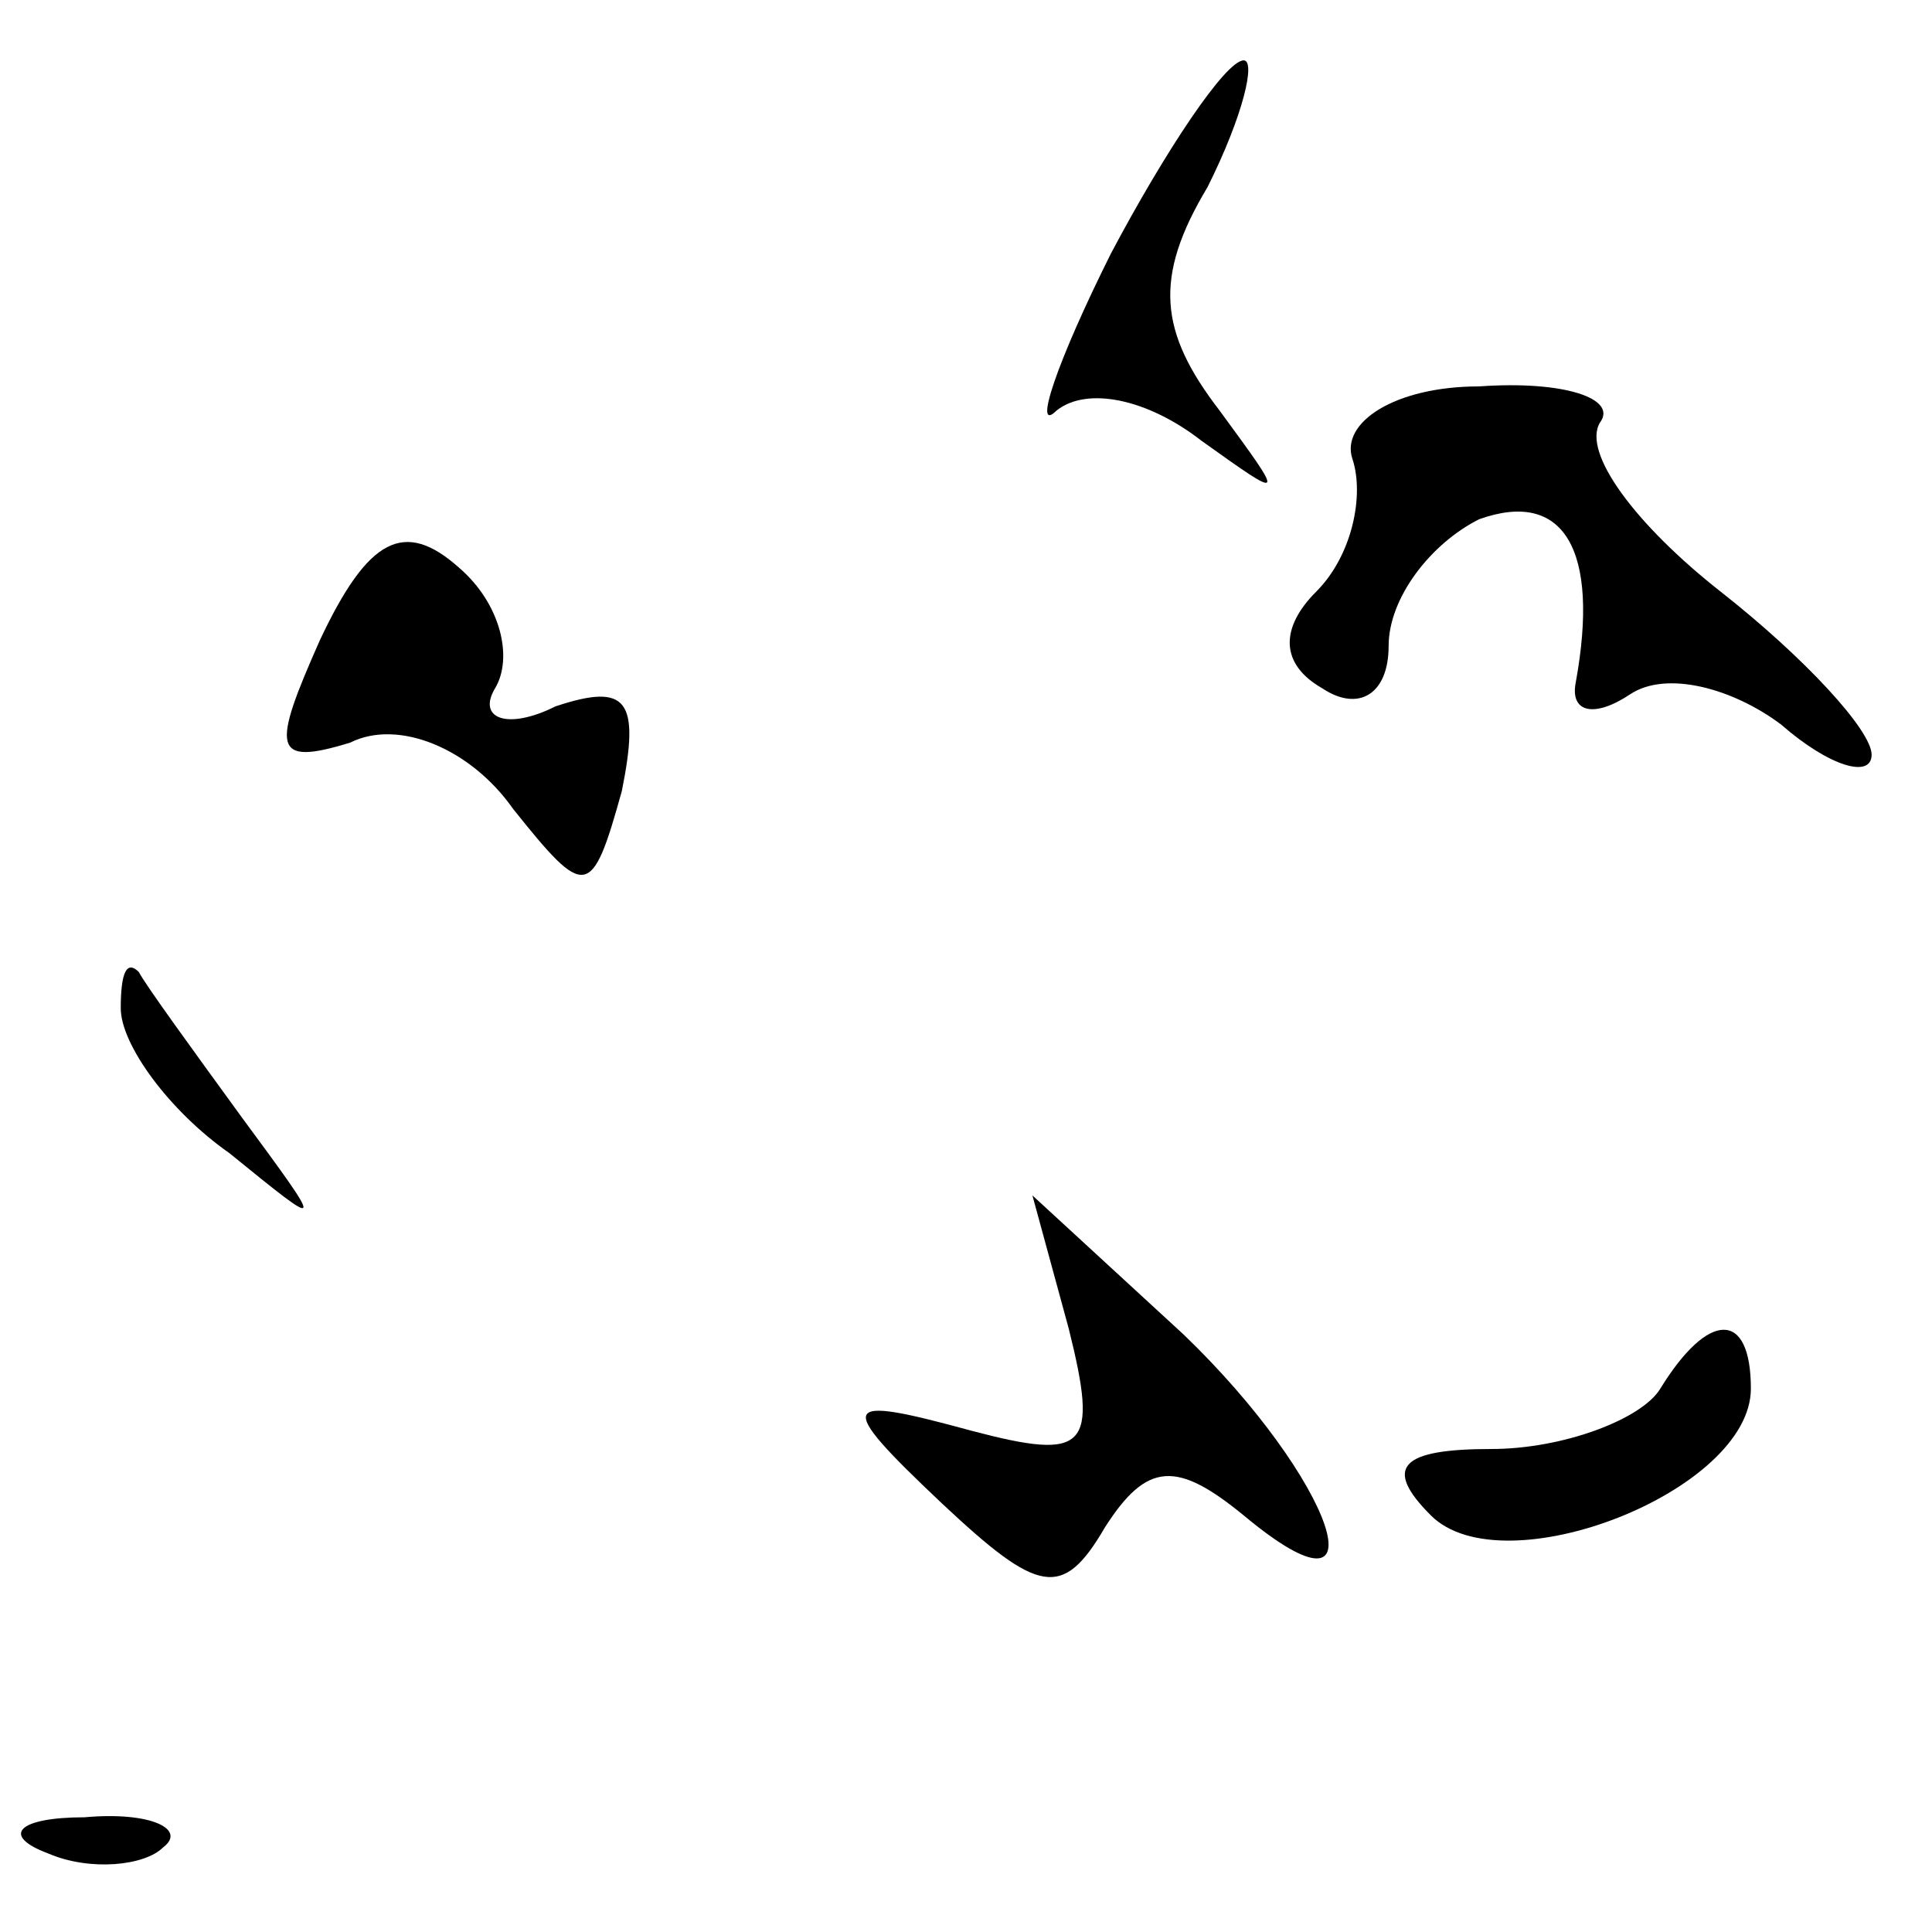 <?xml version="1.0" standalone="no"?>
<!DOCTYPE svg PUBLIC "-//W3C//DTD SVG 20010904//EN"
 "http://www.w3.org/TR/2001/REC-SVG-20010904/DTD/svg10.dtd">
<svg version="1.0" xmlns="http://www.w3.org/2000/svg"
 width="32pt" height="32pt" viewBox="0 0 32 32"
 preserveAspectRatio="xMidYMid meet">
<g transform="translate(0,32) scale(0.1,-0.1)"
fill="#000000" stroke="none">
<path fill="#000000" stroke="none" d="M184 278 c-9 -18 -13 -30 -9 -26 5 4
15 2 24 -5 14 -10 14 -10 3 5 -10 13 -11 22 -2 37 6 12 8 21 6 21 -3 0 -13
-15 -22 -32z"/>
<path fill="#000000" stroke="none" d="M224 244 c2 -6 0 -16 -6 -22 -6 -6 -6
-12 1 -16 6 -4 11 -1 11 7 0 8 7 17 15 21 14 5 20 -5 16 -27 -1 -5 3 -6 9 -2
6 4 17 1 25 -5 8 -7 15 -9 15 -5 0 4 -11 16 -25 27 -14 11 -23 23 -20 28 3 4
-6 7 -20 6 -14 0 -23 -6 -21 -12z"/>
<path fill="#000000" stroke="none" d="M53 214 c-8 -18 -8 -21 5 -17 8 4 20
-1 27 -11 12 -15 13 -15 18 3 3 15 1 18 -11 14 -8 -4 -13 -2 -10 3 3 5 1 14
-6 20 -9 8 -15 5 -23 -12z"/>
<path fill="#000000" stroke="none" d="M20 153 c0 -6 8 -17 18 -24 16 -13 16
-13 2 6 -8 11 -16 22 -17 24 -2 2 -3 0 -3 -6z"/>
<path fill="#000000" stroke="none" d="M177 100 c5 -20 3 -22 -16 -17 -22 6
-23 5 -5 -12 16 -15 20 -16 27 -4 7 11 12 11 23 2 24 -20 15 6 -10 30 l-25 23
6 -22z"/>
<path fill="#000000" stroke="none" d="M275 90 c-3 -5 -16 -10 -28 -10 -15 0
-18 -3 -10 -11 12 -12 53 4 53 21 0 13 -7 13 -15 0z"/>
<path fill="#000000" stroke="none" d="M8 13 c7 -3 16 -2 19 1 4 3 -2 6 -13 5
-11 0 -14 -3 -6 -6z"/>
</g>
</svg>
